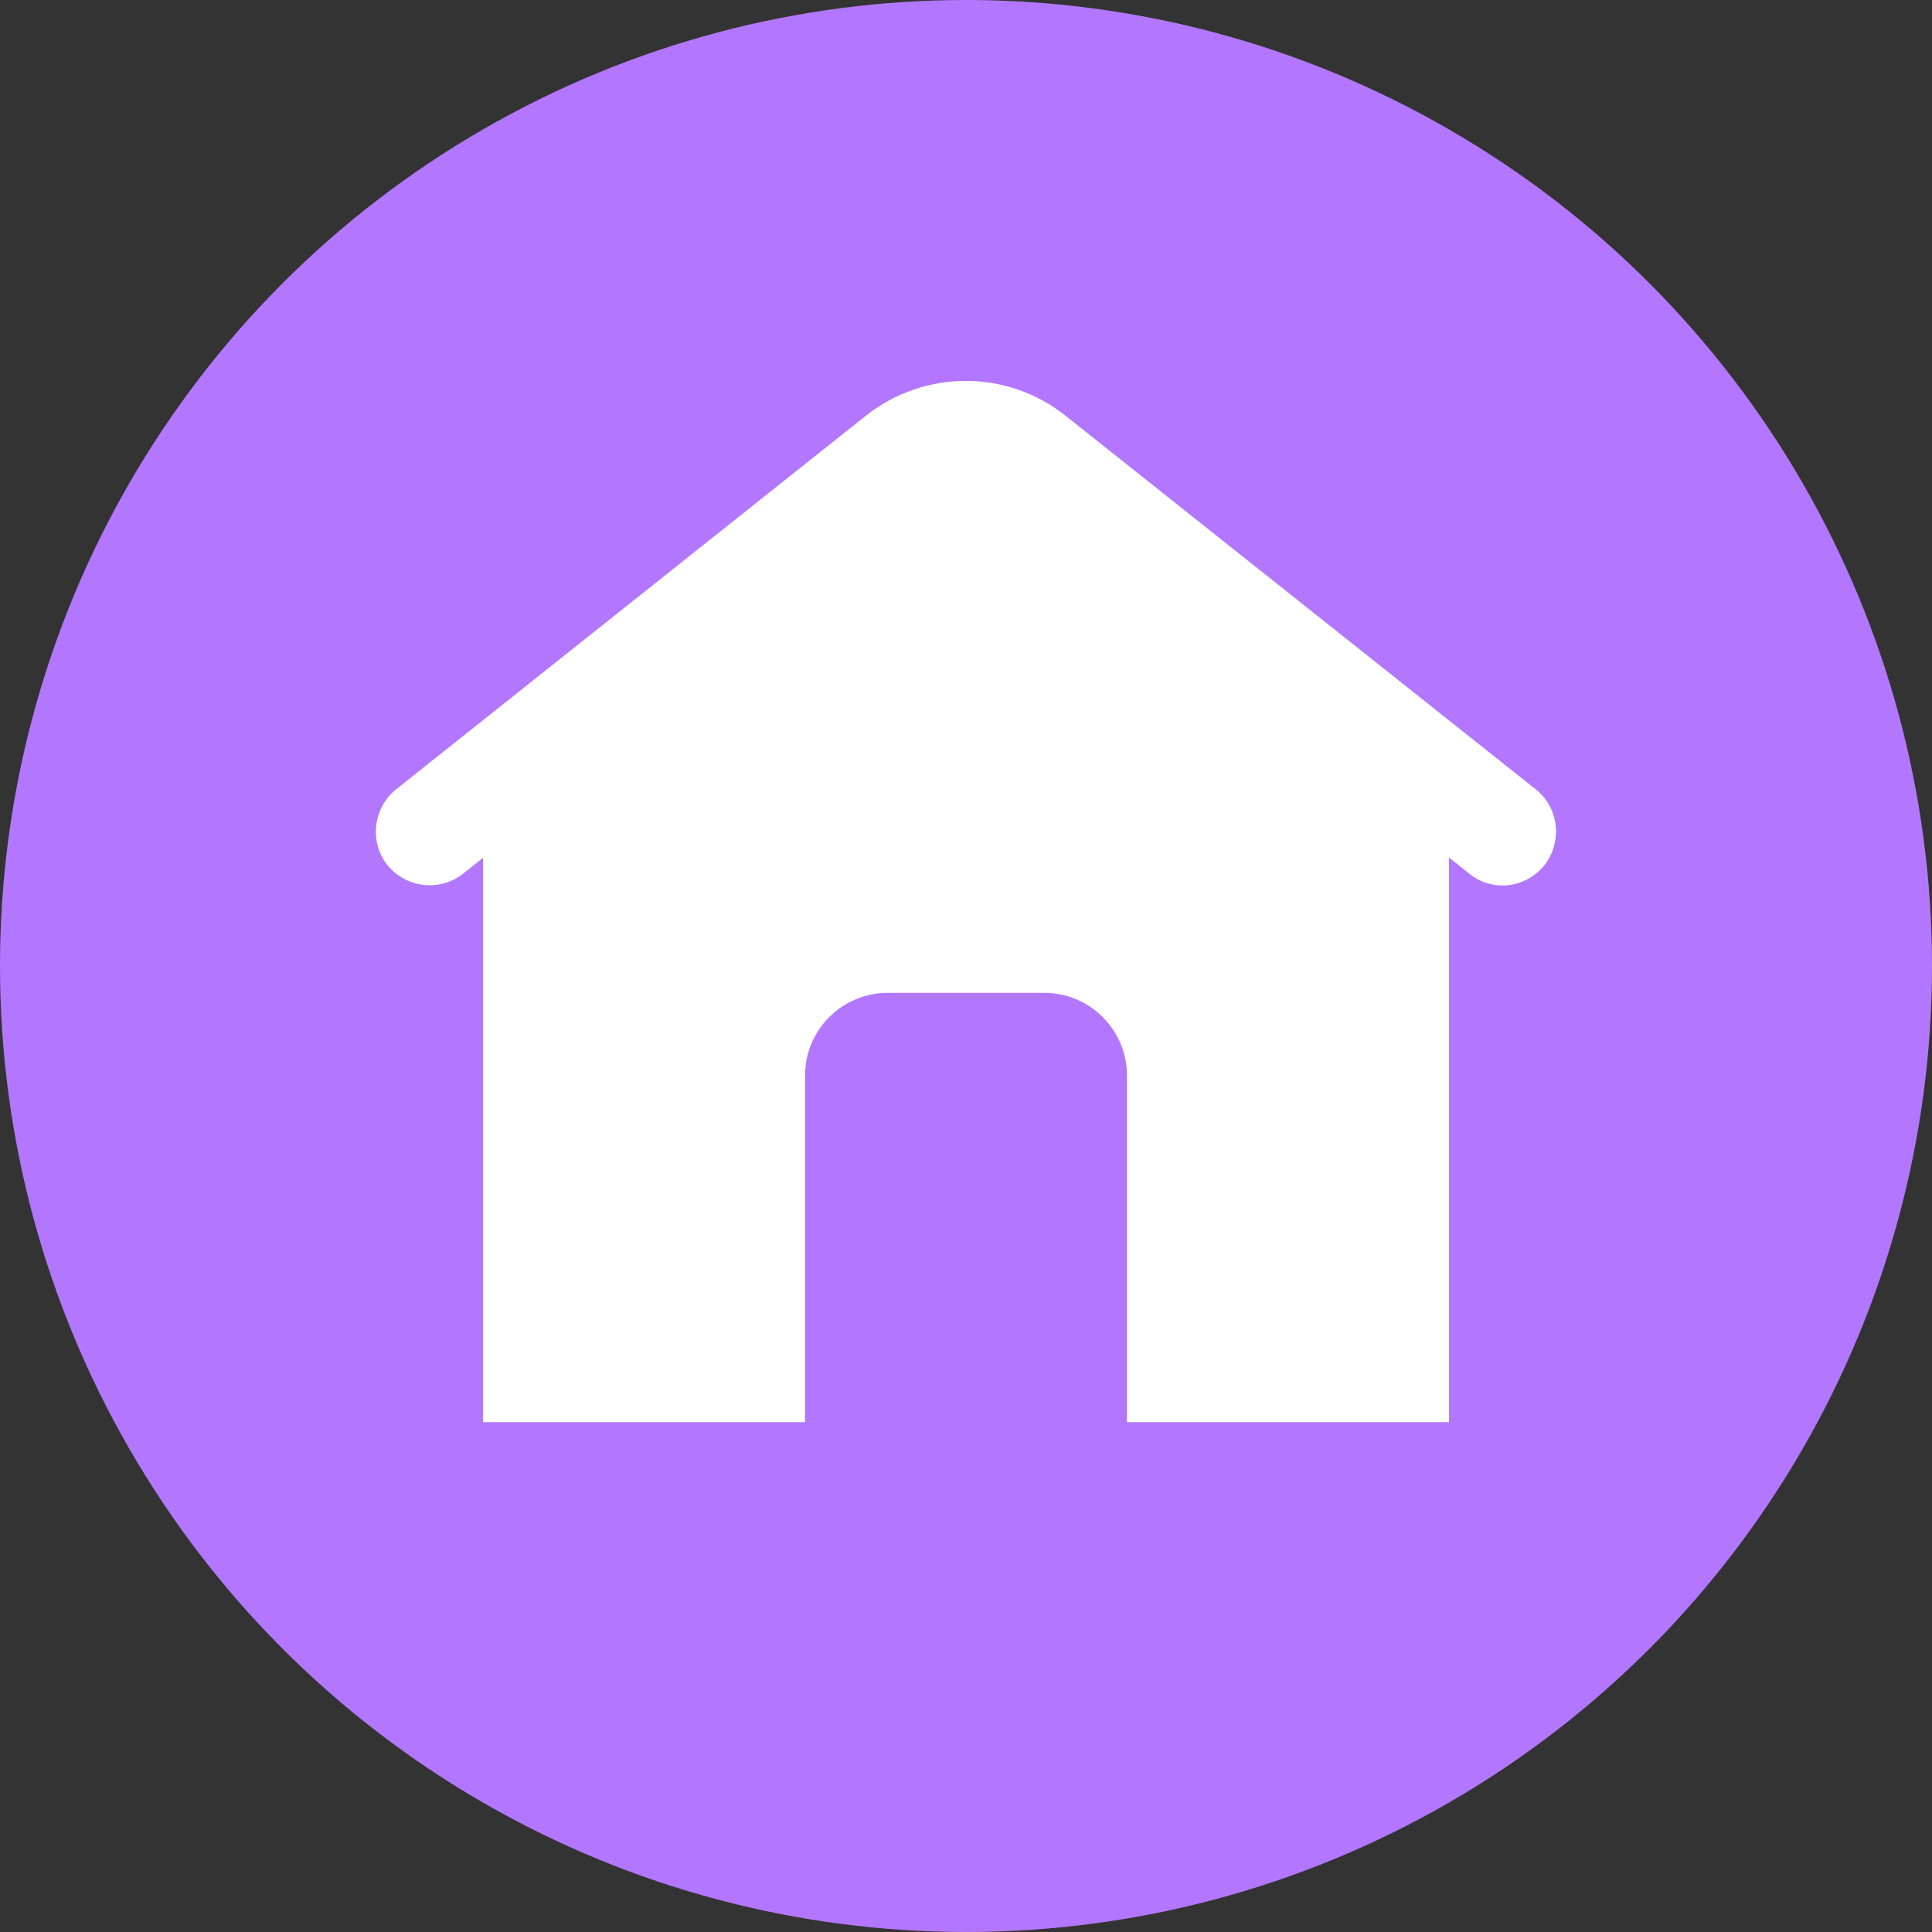 <svg width="28" height="28" viewBox="0 0 28 28" fill="none" xmlns="http://www.w3.org/2000/svg">
<rect x="0" y="0" width="28" height="28" fill="#333333" stroke="none"/>
<circle cx="14" cy="14" r="14" fill="#B377FF"/>
<path fill-rule="evenodd" clip-rule="evenodd" d="M21.777 12.833C21.606 12.833 21.435 12.779 21.295 12.662L21 12.428V20.611H7V12.433L6.711 12.662C6.377 12.927 5.887 12.872 5.615 12.538C5.35 12.204 5.405 11.713 5.739 11.441L12.545 6.028C13.4 5.351 14.598 5.351 15.446 6.028L22.259 11.441C22.593 11.706 22.648 12.196 22.384 12.538C22.228 12.732 22.002 12.833 21.777 12.833ZM15.133 14.389C15.796 14.389 16.333 14.926 16.333 15.589V20.611H11.667V15.589C11.667 14.926 12.204 14.389 12.867 14.389H15.133Z" fill="white"/>
</svg>
